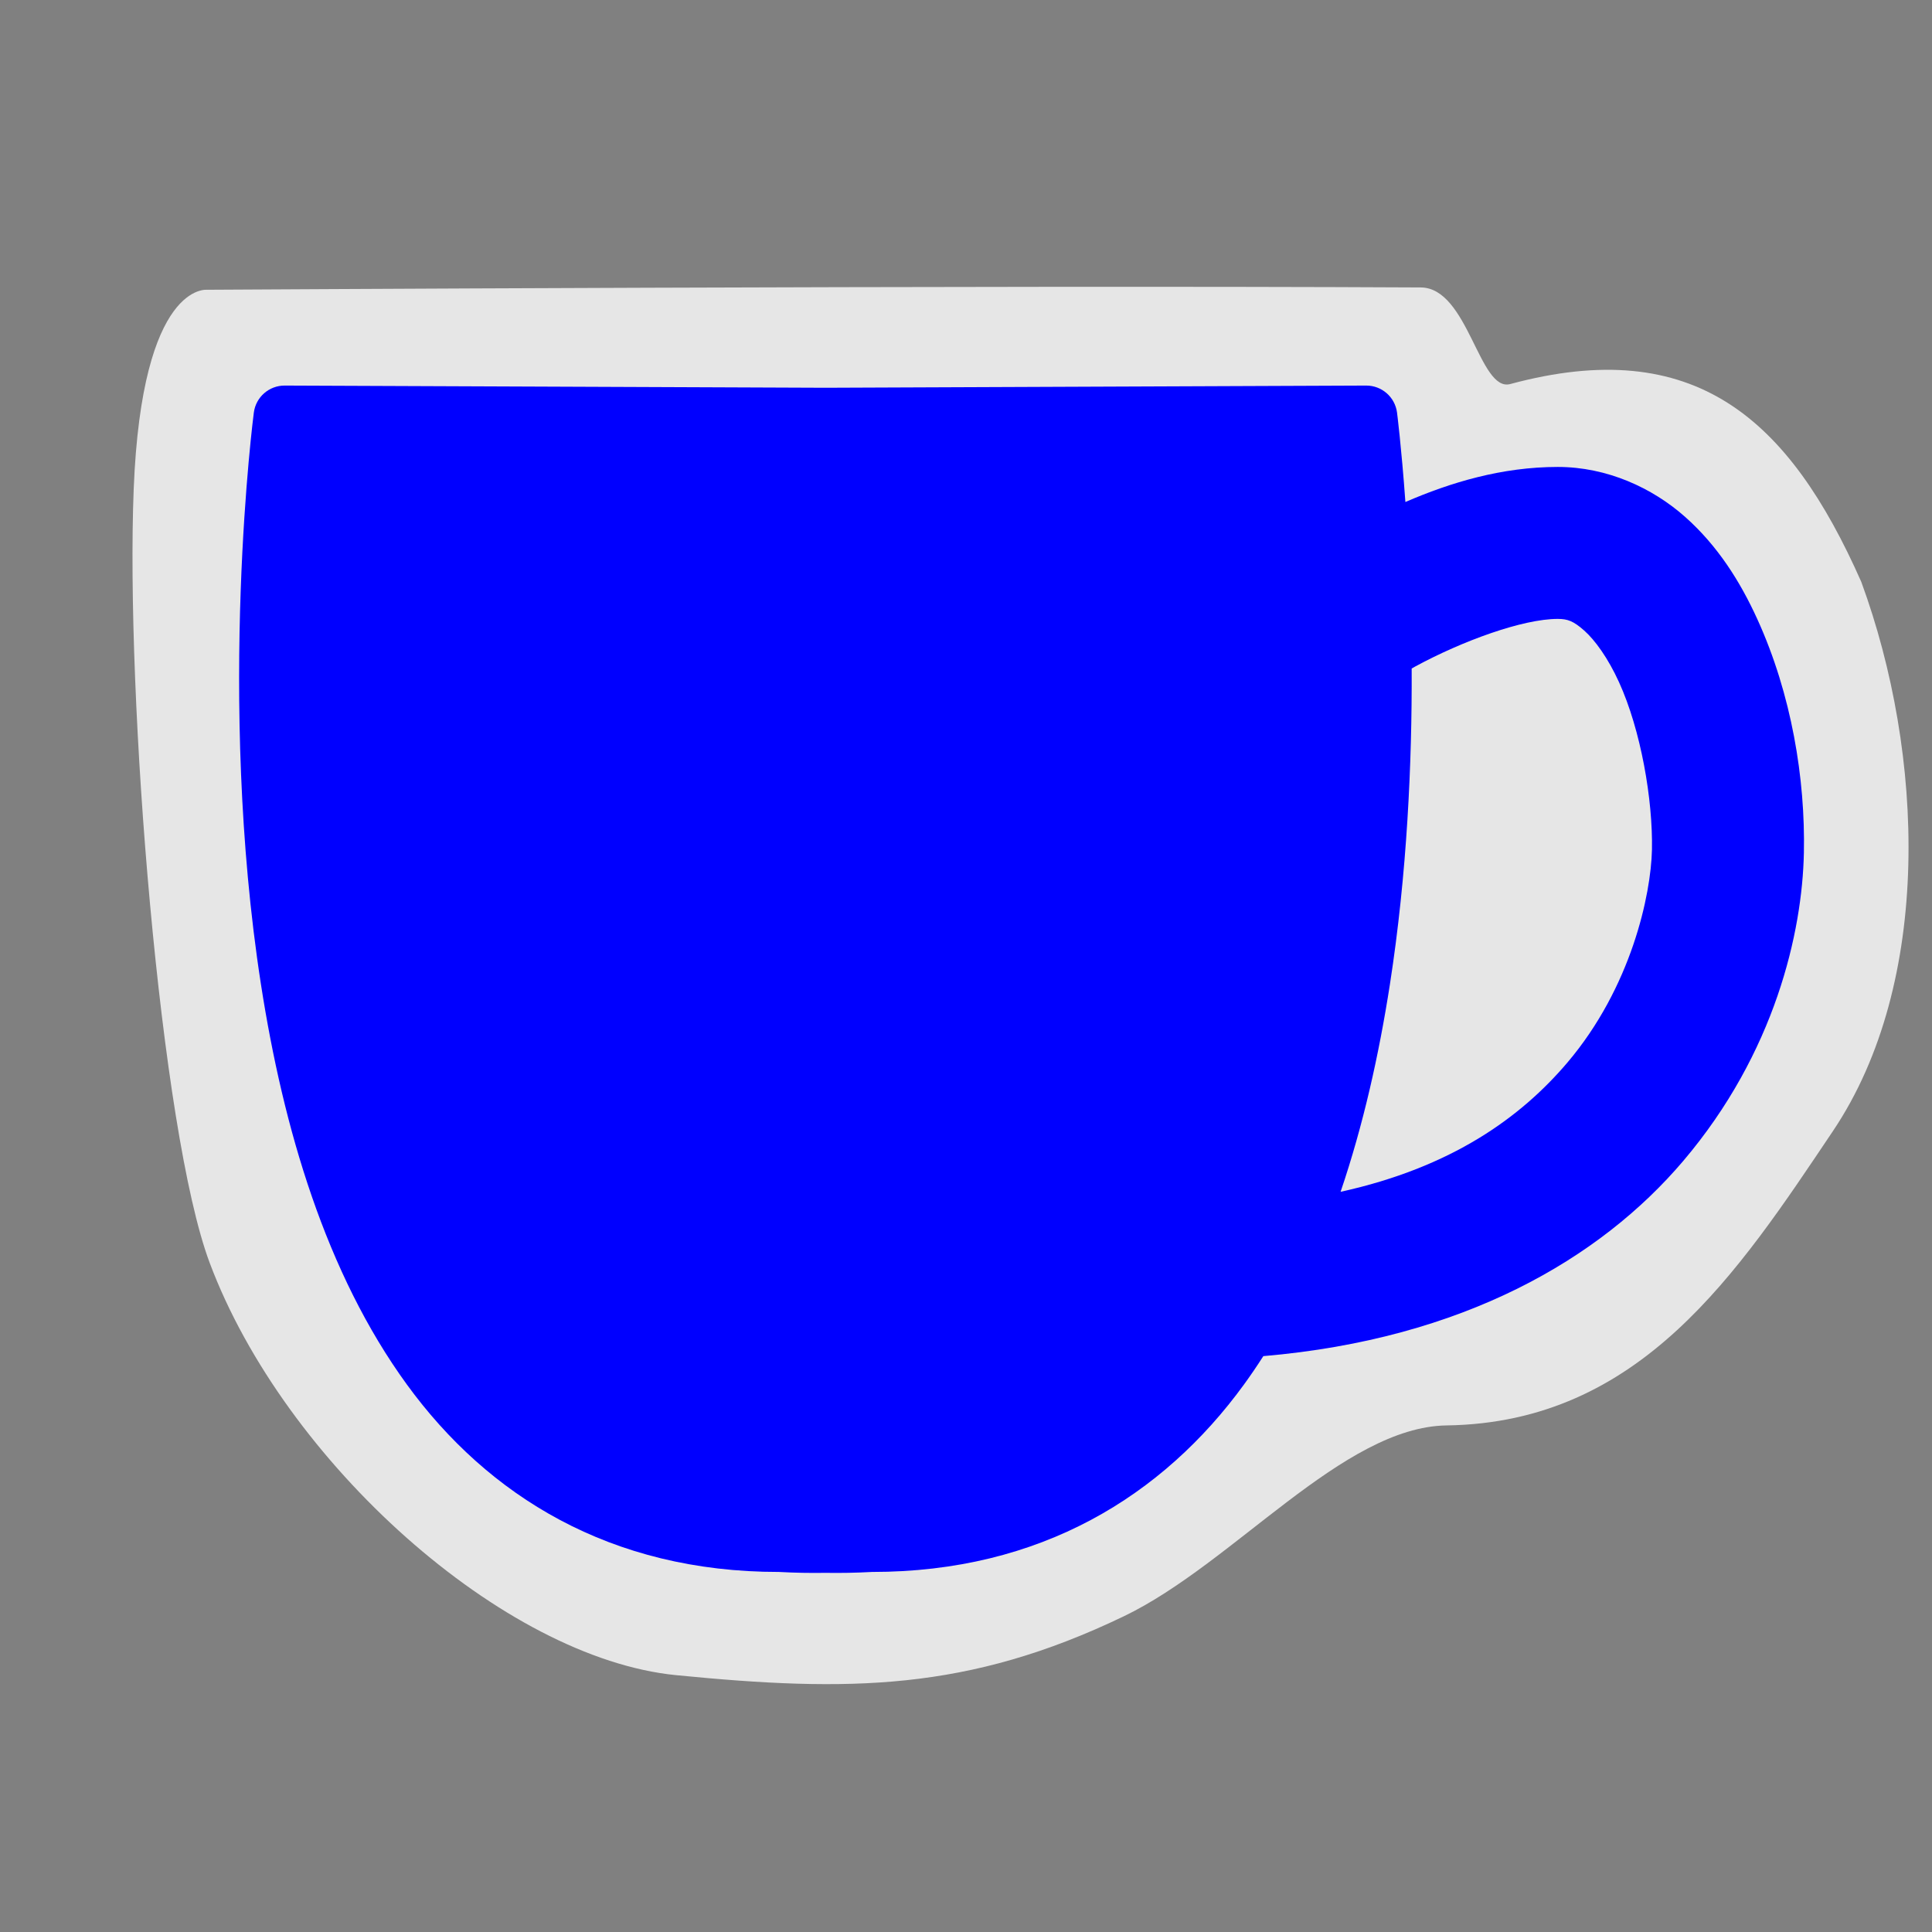 <?xml version="1.0" encoding="UTF-8" standalone="no"?>
<svg xmlns:rdf="http://www.w3.org/1999/02/22-rdf-syntax-ns#" xmlns="http://www.w3.org/2000/svg" height="580" width="580" version="1.0" xmlns:cc="http://creativecommons.org/ns#" xmlns:dc="http://purl.org/dc/elements/1.1/">
 <rect width="100%" height="100%" fill="#808080" stroke="none"/>
 <title>coffee</title>
 <path opacity=".8" d="m62.244 87s-19.628-2.652-22.104 59.768c-2.476 62.421 7.957 192.74 22.811 232.35 22.476 59.935 88.243 118.68 140.05 123.78 51.805 5.1 87.551 4.838 134.39-17.683 32.977-15.855 65.712-56.846 96.902-57.293 58.171-0.834 87.345-45.721 116-88.415 30.007-44.707 27.425-113.16 8.488-164.8-21.763-49.24-50.141-74.324-105.39-59.415-9.333 2.518-12.594-28.927-26.878-29-133.19-0.693-364.27 0.695-364.27 0.695z" fill-rule="evenodd" fill="#fff"/>
 <path fill="#00f" d="m85.477 115.75c-4.693-0.02-8.668 3.45-9.274 8.11 0 0-11.238 85.49 2.141 171.68 6.689 43.1 19.445 86.63 43.816 120.12 24.29 33.37 61.02 56.28 111.69 56.25 4.87 0.27 9.52 0.34 13.95 0.27 4.43 0.07 9.08 0 13.96-0.27 50.66 0.03 87.39-22.88 111.68-56.25 2.02-2.78 3.96-5.63 5.82-8.54 60.06-5.14 101.15-29.28 126.04-58.57 27.64-32.53 35.76-68.75 36.24-92.53 0.45-22.16-3.67-47.53-13.98-70.15-5.15-11.31-11.91-22.04-21.7-30.72s-23.4-14.97-38.21-14.97c-16.75 0-32.18 4.65-45.74 10.53-1.2-16.65-2.51-26.85-2.51-26.85-0.61-4.66-4.58-8.13-9.27-8.11l-162.33 0.66-162.32-0.66zm382.17 70.05c2.96 0 4.71 0.63 7.95 3.5s7.17 8.3 10.44 15.49c6.55 14.36 10.19 35.27 9.89 50.3-0.28 13.41-6.15 41.26-25.4 63.92-13.92 16.38-34.62 31.43-68.07 38.78 6.81-20.04 11.53-41.2 14.8-62.25 5.18-33.37 6.66-66.61 6.54-94.85 0.39-0.21 0.74-0.42 1.14-0.64 14.1-7.64 32.21-14.25 42.71-14.25z" fill-rule="evenodd"/>
</svg>
